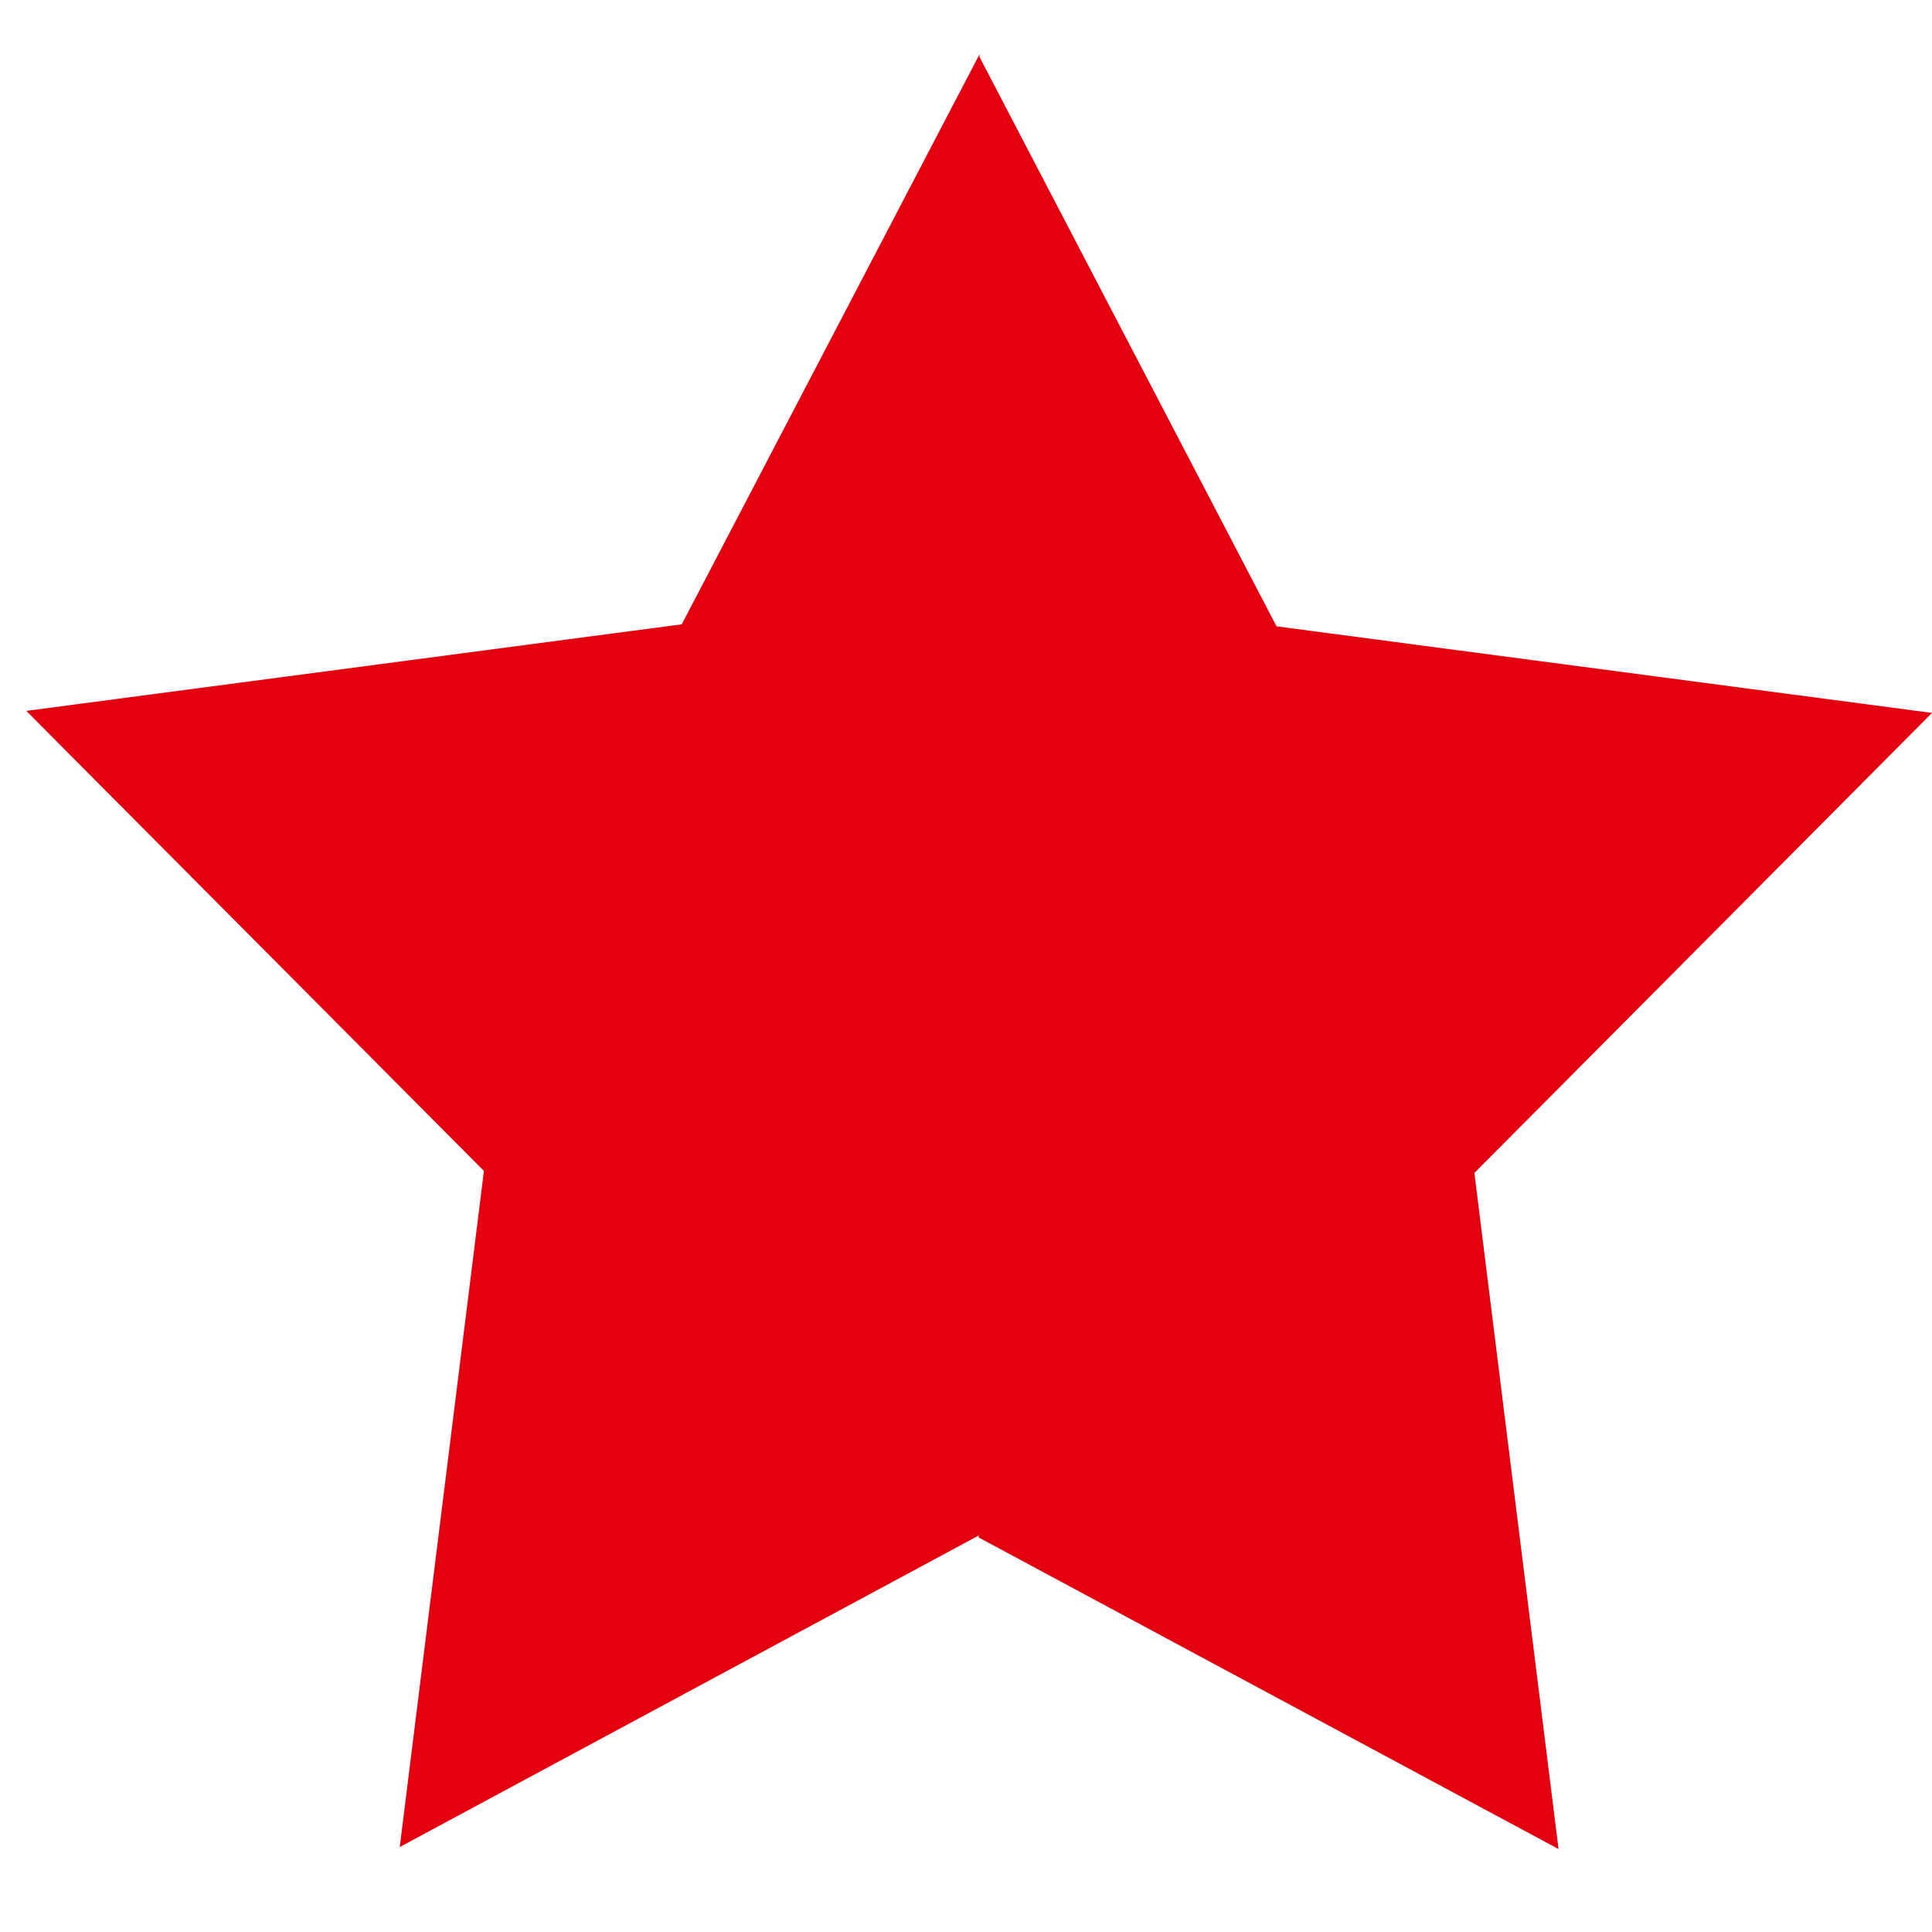 <?xml version="1.0" encoding="utf-8"?>
<!-- Generator: Adobe Illustrator 22.0.1, SVG Export Plug-In . SVG Version: 6.00 Build 0)  -->
<svg version="1.1" id="Слой_2" xmlns="http://www.w3.org/2000/svg" xmlns:xlink="http://www.w3.org/1999/xlink" x="0px" y="0px"
	 viewBox="0 0 477.5 477.5" style="enable-background:new 0 0 477.5 477.5;" xml:space="preserve">
<style type="text/css">
	.st0{display:none;}
	.st1{display:inline;fill:#333333;}
	.st2{fill:#E3000F;}
</style>
<g>
	<g>
		<g class="st0">
			<path class="st1" d="M47.1,281.6c0,0,4.6-18.8-11-35.2C20.4,230.1,0.7,230,0.7,230s-4.9,22.1,10.4,38.1
				C26.4,284,47.1,281.6,47.1,281.6z"/>
			<path class="st1" d="M81.7,278.2c0,0,18.3-9.9,21.7-31.8c3.4-21.8-13.4-37.1-13.4-37.1s-16,11.4-19.5,33.8
				C67.1,265.5,81.7,278.2,81.7,278.2z"/>
			<path class="st1" d="M109.2,333.1c0,0,16.9-12.3,17.4-34.3c0.4-22-18.1-35-18.1-35s-14.4,13.4-14.9,36
				C93.1,322.4,109.2,333.1,109.2,333.1z"/>
			<path class="st1" d="M164.5,329c-1.6-22-21.3-33.2-21.3-33.2s-13.1,14.7-11.5,37.3c1.6,22.6,18.7,31.7,18.7,31.7
				S166.1,351,164.5,329z"/>
			<path class="st1" d="M202.3,392.2c0,0,11-17.7,3.2-38.3c-7.9-20.6-30-25.7-30-25.7s-8.3,17.9-0.3,39
				C183.2,388.4,202.3,392.2,202.3,392.2z"/>
			<path class="st1" d="M54.7,233.3c0,0,14.3-13.1,10.4-35.3c-4-22.3-20.3-33.3-20.3-33.3s-16.4,15.7-12.5,37.4
				C36.2,223.8,54.7,233.3,54.7,233.3z"/>
			<path class="st1" d="M66,324.3c0,0-1.1-19.4-20.9-30.4c-19.8-11-38.6-5.3-38.6-5.3s1.8,22.6,21.1,33.3
				C46.9,332.7,66,324.3,66,324.3z"/>
			<path class="st1" d="M99.3,361.9c0,0-5.4-18.6-27.1-25c-21.7-6.3-38.9,3.4-38.9,3.4s6.8,21.6,28,27.8
				C82.6,374.4,99.3,361.9,99.3,361.9z"/>
			<path class="st1" d="M136.6,388.7c0,0-10.8-16.1-33.4-15.6c-22.6,0.5-36,15-36,15s13.1,18.6,35.1,18
				C124.4,405.7,136.6,388.7,136.6,388.7z"/>
			<path class="st1" d="M152.6,399.6c-22.4,3.3-33.9,19.2-33.9,19.2s15.2,16.9,37,13.7c21.8-3.2,31.9-21.4,31.9-21.4
				S174.9,396.4,152.6,399.6z"/>
			<path class="st1" d="M62.1,244.4L51.3,244c0,1.2-2.7,118.2,173.8,170.9l3.1-10.3C60.1,354.3,61.9,248.9,62.1,244.4z"/>
			<path class="st1" d="M430.4,281.9c0,0,20.7,2.4,36-13.5c15.3-15.9,10.4-38.1,10.4-38.1s-19.7,0.1-35.4,16.4
				C425.7,263.1,430.4,281.9,430.4,281.9z"/>
			<path class="st1" d="M374.1,246.7c3.4,21.8,21.7,31.8,21.7,31.8s14.6-12.7,11.2-35.1c-3.5-22.4-19.5-33.8-19.5-33.8
				S370.8,224.9,374.1,246.7z"/>
			<path class="st1" d="M369,264c0,0-18.6,13-18.2,35c0.5,22,17.4,34.3,17.4,34.3s16.2-10.7,15.7-33.3C383.4,277.5,369,264,369,264z
				"/>
			<path class="st1" d="M313,329.3c-1.6,22,14.1,35.8,14.1,35.8s17.1-9.1,18.7-31.7c1.6-22.6-11.5-37.3-11.5-37.3
				S314.6,307.3,313,329.3z"/>
			<path class="st1" d="M272,354.2c-7.9,20.6,3.2,38.3,3.2,38.3s19-3.8,27.1-25c8.1-21.2-0.3-39-0.3-39S279.9,333.6,272,354.2z"/>
			<path class="st1" d="M422.8,233.7c0,0,18.5-9.5,22.4-31.2c3.9-21.7-12.5-37.4-12.5-37.4s-16.3,11-20.3,33.3
				C408.4,220.6,422.8,233.7,422.8,233.7z"/>
			<path class="st1" d="M432.3,294.3c-19.8,11-20.9,30.4-20.9,30.4s19.1,8.4,38.4-2.3C469.1,311.6,471,289,471,289
				S452.1,283.3,432.3,294.3z"/>
			<path class="st1" d="M405.2,337.3c-21.7,6.3-27.1,25-27.1,25s16.8,12.4,37.9,6.3c21.2-6.2,28-27.8,28-27.8
				S426.9,330.9,405.2,337.3z"/>
			<path class="st1" d="M374.2,373.4c-22.6-0.5-33.4,15.6-33.4,15.6s12.2,16.9,34.3,17.4c22,0.5,35.1-18,35.1-18
				S396.9,374,374.2,373.4z"/>
			<path class="st1" d="M324.9,399.9c-22.4-3.2-35,11.5-35,11.5s10.1,18.3,31.9,21.4c21.8,3.2,37-13.7,37-13.7
				S347.3,403.2,324.9,399.9z"/>
			<path class="st1" d="M426.2,244.3l-10.8,0.4c0.2,4.5,2,109.9-166.1,160.1l3.1,10.3C428.9,362.4,426.2,245.5,426.2,244.3z"/>
		</g>
		<polygon class="st2" points="385.2,457 364.4,289.9 477.5,176.2 315.5,154.8 242.1,14.1 242.1,13.4 168.5,154.3 6.5,175.7 
			119.6,289.4 98.8,456.5 241.9,379.5 241.9,380 		"/>
	</g>
</g>
</svg>
